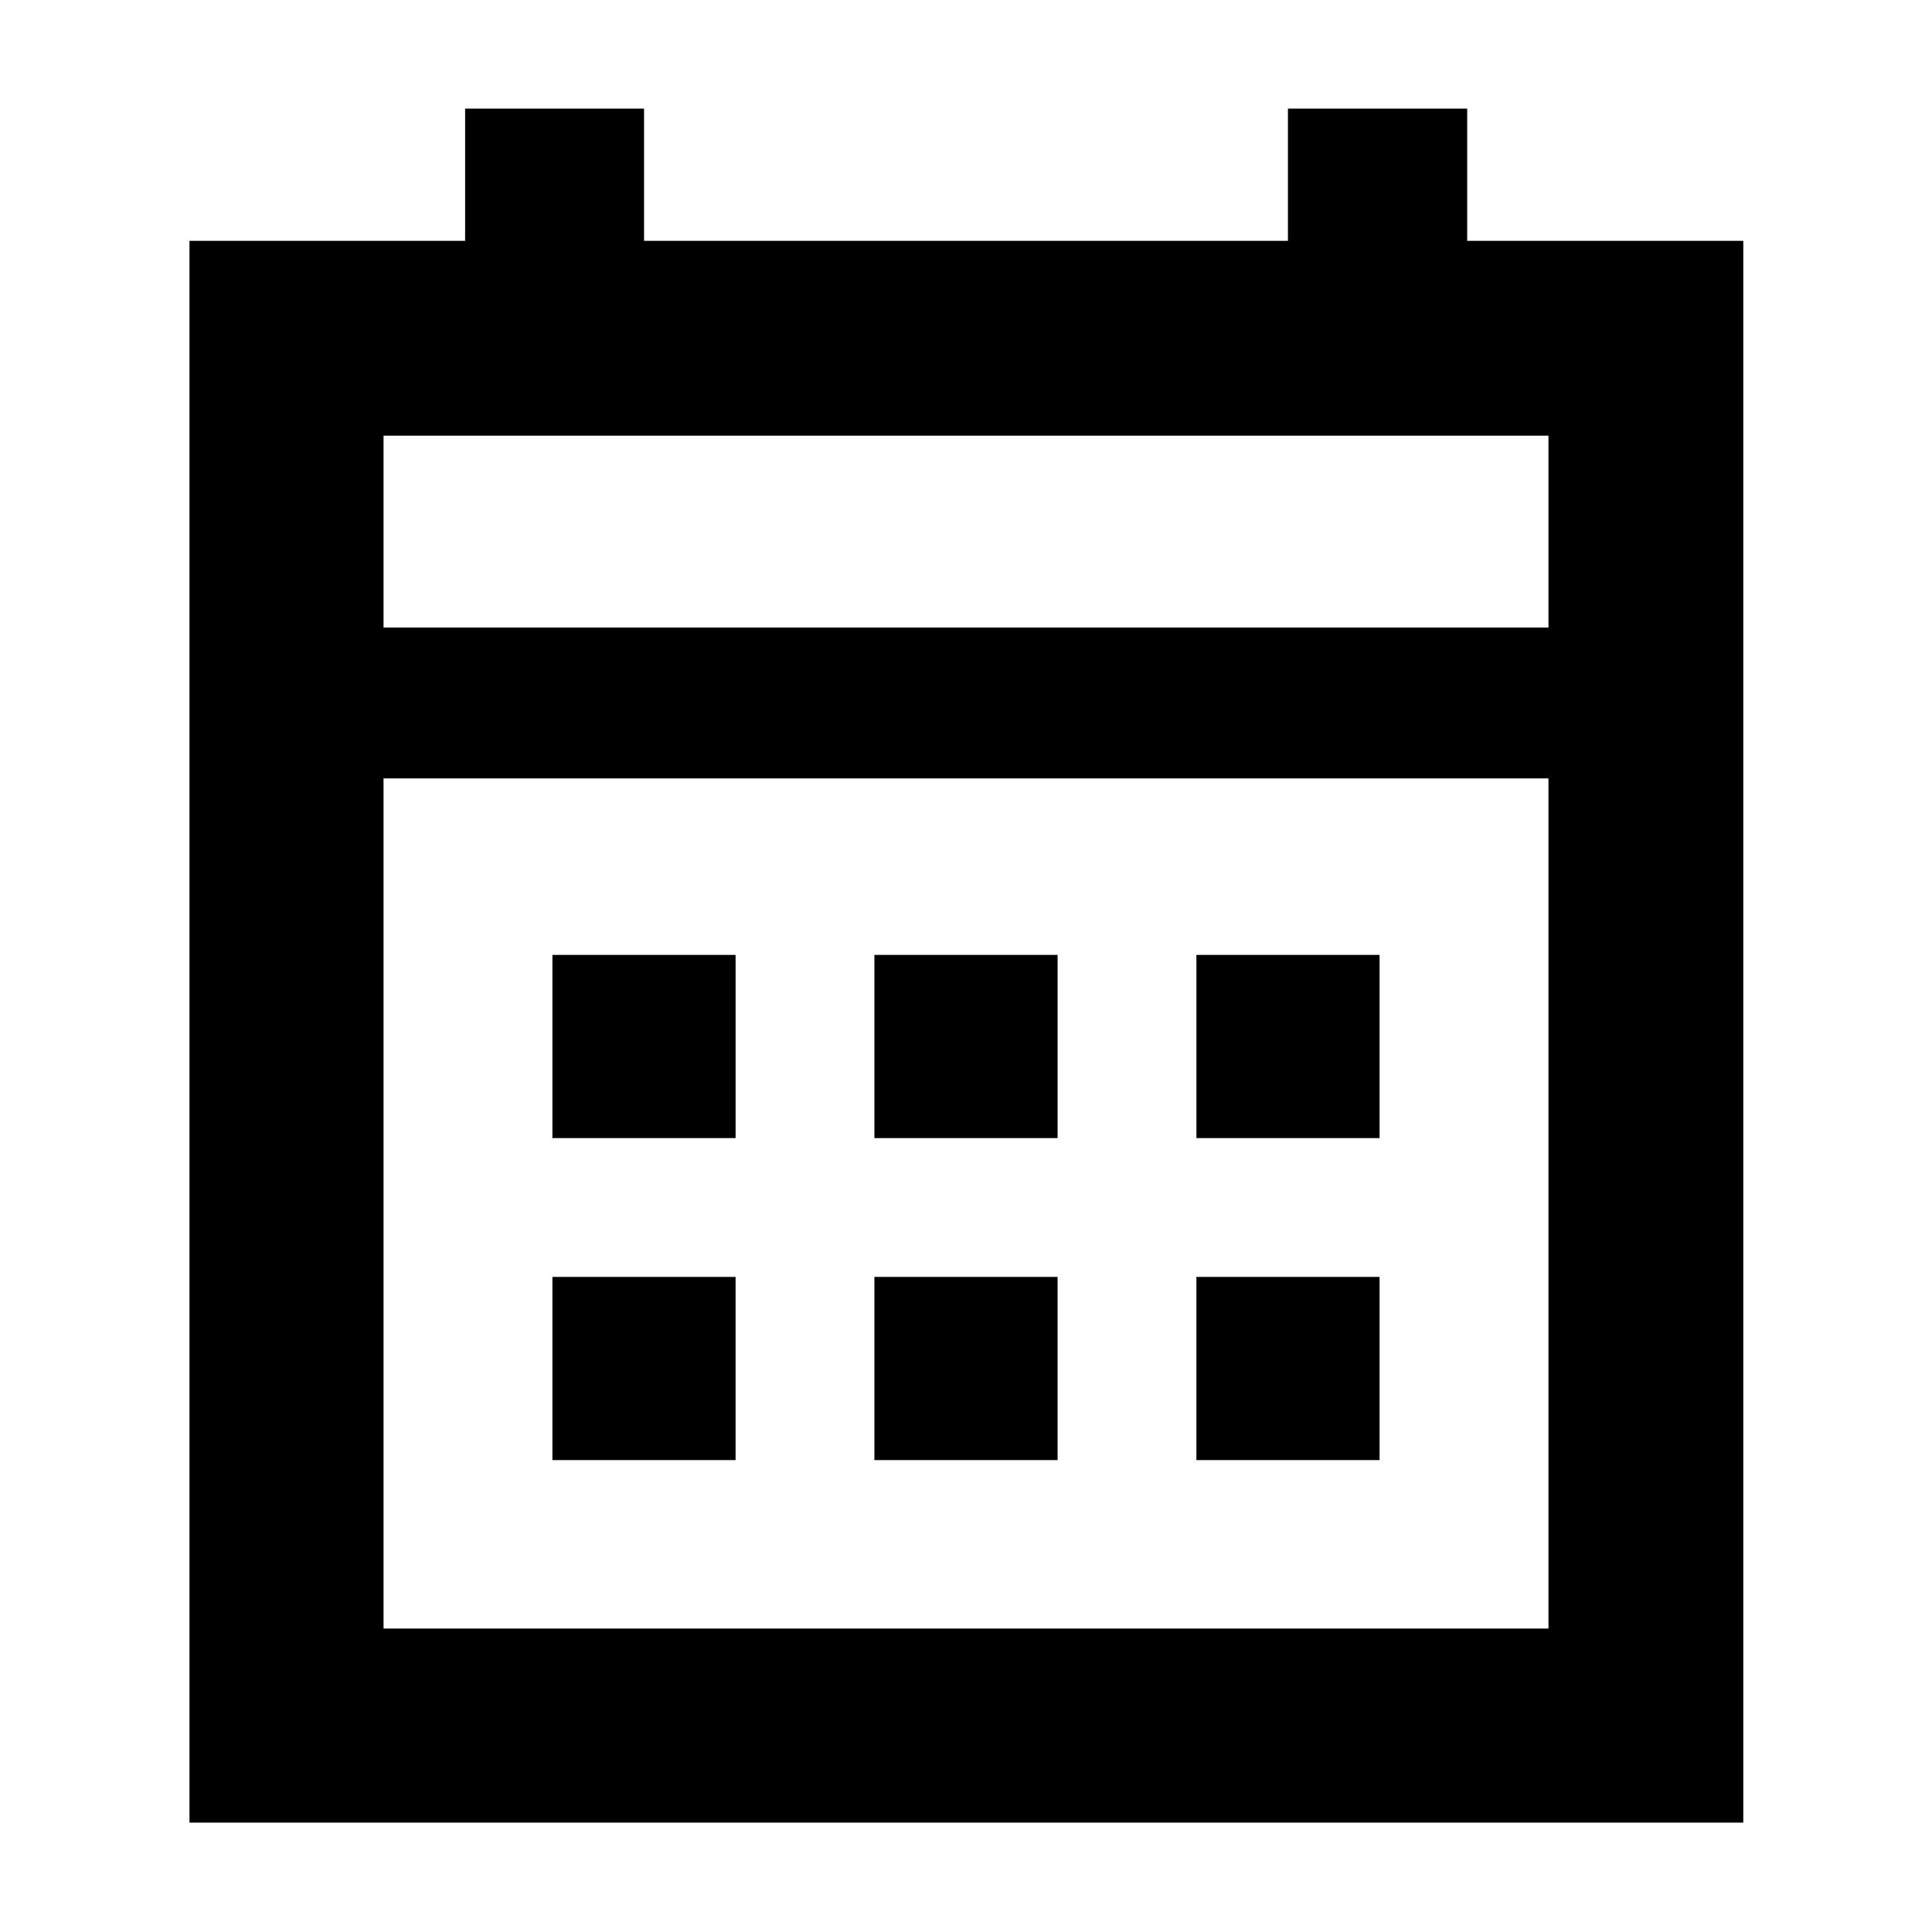 <svg xmlns="http://www.w3.org/2000/svg" height="40" viewBox="0 -960 960 960" width="40"><path d="M434.49-394.49v-91.02h91.02v91.02h-91.02Zm-160 0v-91.02h91.02v91.02h-91.02Zm320 0v-91.02h91.02v91.02h-91.02Zm-160 160v-91.02h91.02v91.02h-91.02Zm-160 0v-91.02h91.02v91.02h-91.02Zm320 0v-91.02h91.02v91.02h-91.02ZM94.15-54.35v-785.98h136.96v-65.7h88.92v65.7h319.94v-65.7h89.07v65.7h137.19v785.98H94.15Zm96.43-96.43h578.84v-422.44H190.58v422.44Zm0-497.39h578.84v-95.35H190.58v95.35Zm0 0v-95.35 95.35Z"/></svg>